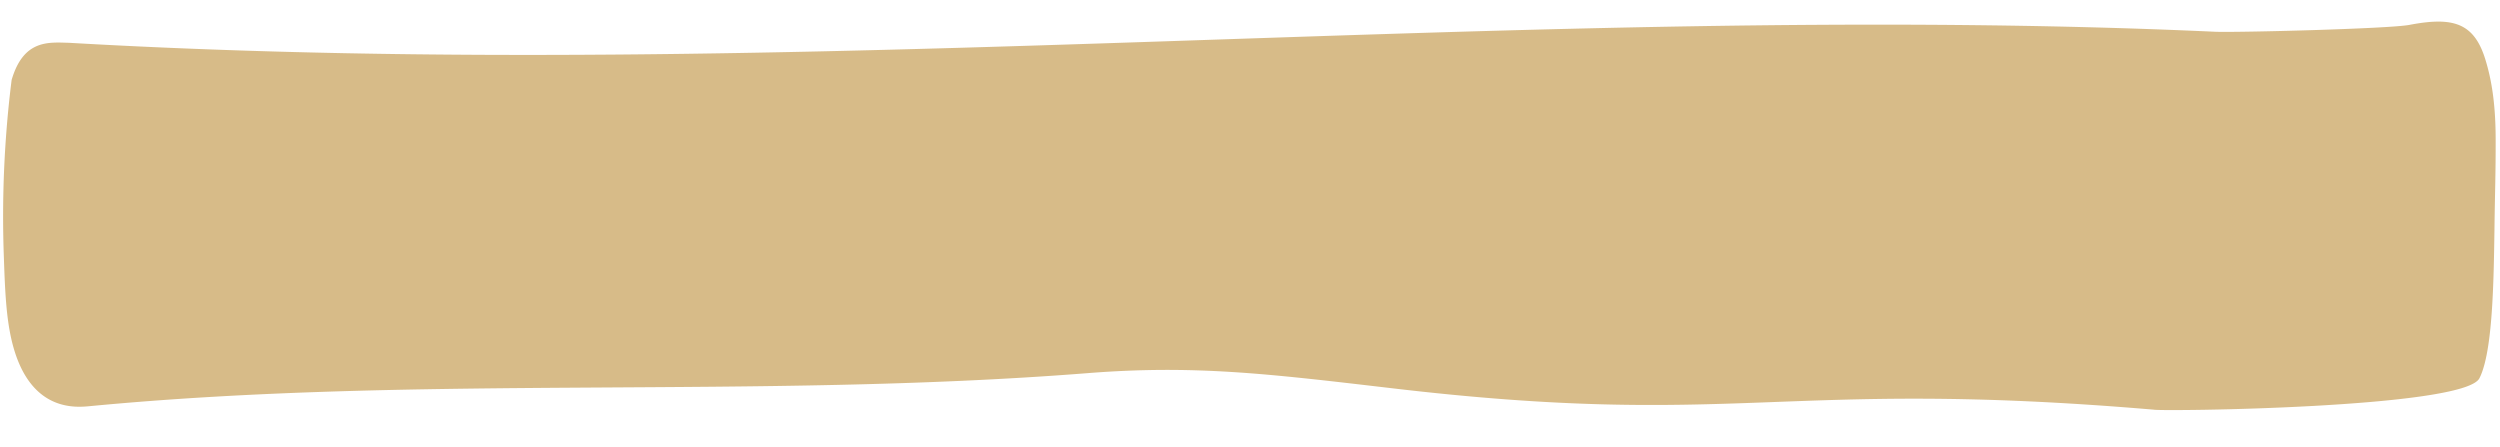 <svg xmlns="http://www.w3.org/2000/svg" width="550.641" height="98.467" viewBox="0 0 550.641 98.467">
  <g id="opcje_second" transform="matrix(1, -0.017, 0.017, 1, -10.501, 9.397)">
    <path id="opcje_second-2" data-name="opcje_second" d="M547.319,81.2c-2.777,8.936-8.331,8.148-12.762,7.972-162.132-12.09-321.829,3.855-472.7-5.607-4.587-.263-38.13,0-42.717.788-9.579,1.665-14.2.263-16.569-7.8-1.092-3.767-2.122-8.936-2-17.522C.671,51.5.952,46.68,1.17,39.058c.374-11.652.842-27.071,3.869-32.766C8.472-.278,75.405.151,76.9.589c82.244,8.382,91.3-2.794,168.12,7.631,26.772,3.592,43.06,5.87,66.775,4.38,73.109-4.468,146.28,2.19,219.358-3.5,3.245-.263,13.7-1.227,17.162,14.894,1.092,5.169,1.248,10.776,1.373,18.135A242.687,242.687,0,0,1,547.319,81.2Z" transform="translate(560.235 89.638) rotate(180)" fill="#d7bb88"/>
  </g>
</svg>
